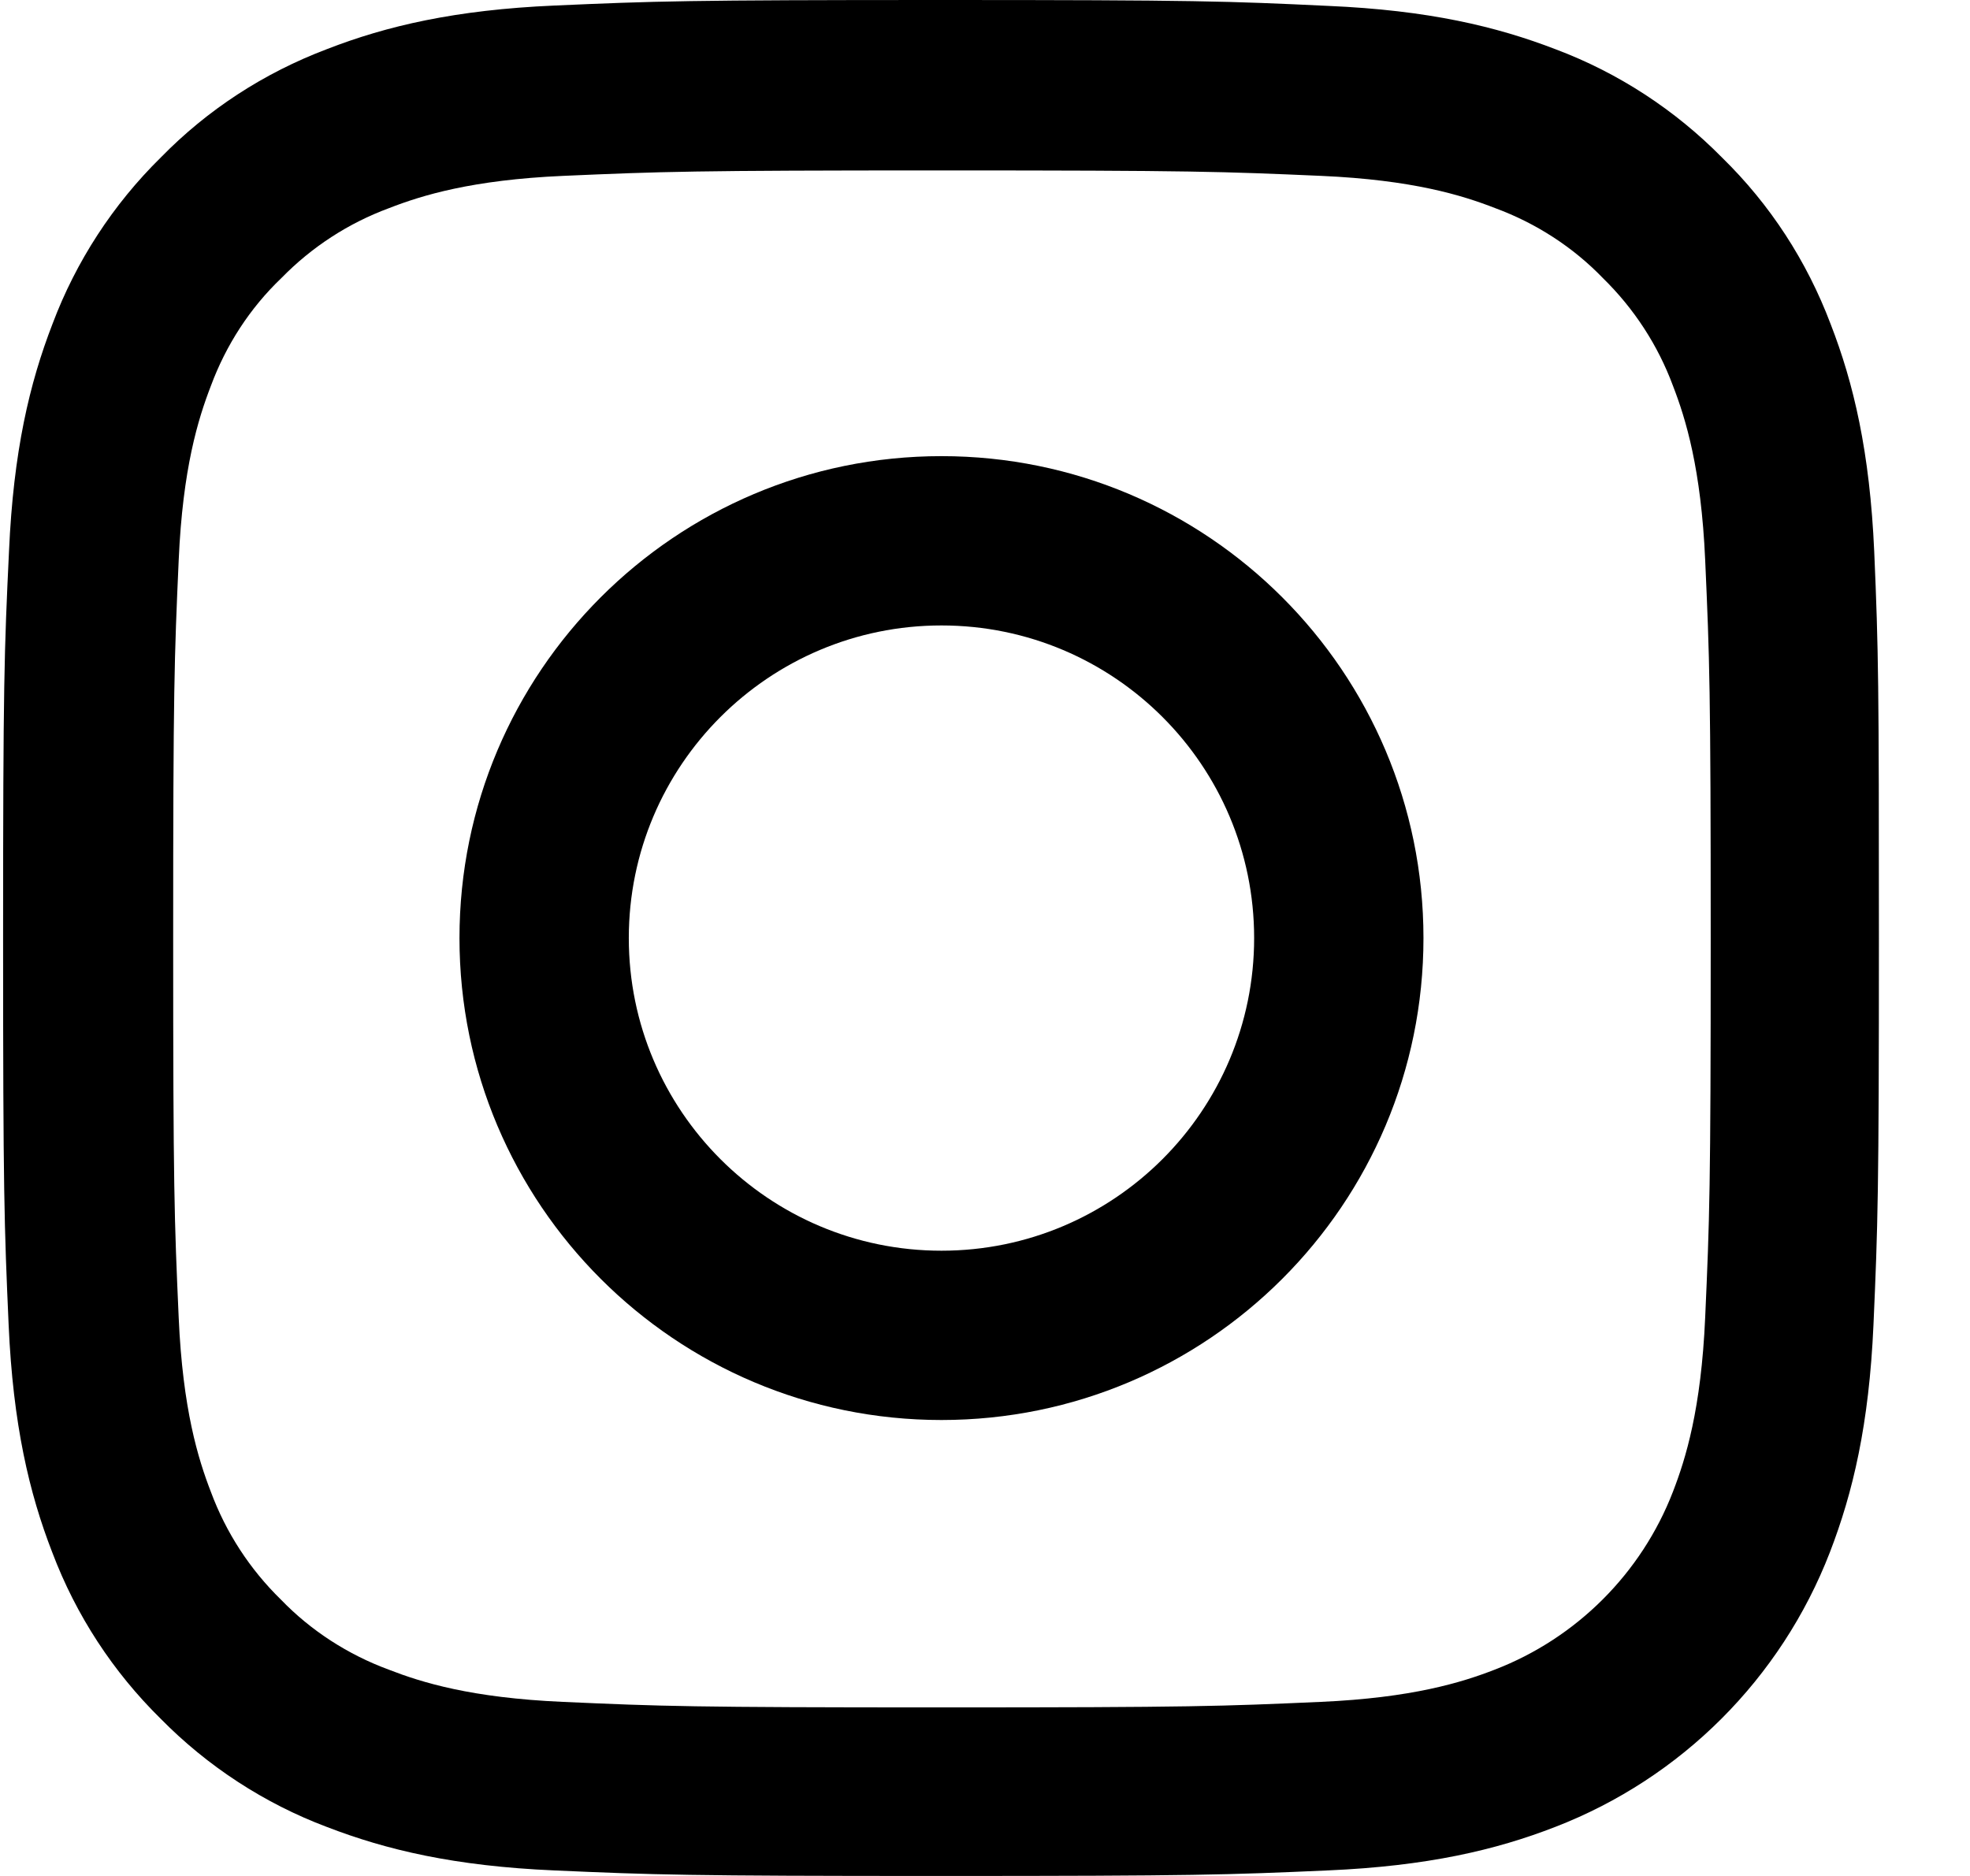<svg width="21" height="20" viewBox="0 0 21 20" fill="none" xmlns="http://www.w3.org/2000/svg">
<path d="M19.979 5.88C19.932 4.817 19.76 4.087 19.514 3.454C19.26 2.782 18.869 2.18 18.357 1.68C17.857 1.172 17.251 0.777 16.587 0.527C15.95 0.281 15.224 0.109 14.161 0.063C13.09 0.012 12.751 0 10.035 0C7.32 0 6.98 0.012 5.913 0.059C4.851 0.105 4.12 0.277 3.487 0.523C2.815 0.777 2.213 1.168 1.713 1.68C1.205 2.18 0.811 2.786 0.561 3.45C0.314 4.087 0.143 4.813 0.096 5.876C0.045 6.947 0.033 7.287 0.033 10.002C0.033 12.717 0.045 13.057 0.092 14.124C0.139 15.187 0.311 15.917 0.557 16.55C0.811 17.222 1.205 17.824 1.713 18.324C2.213 18.832 2.819 19.227 3.483 19.477C4.12 19.723 4.847 19.895 5.909 19.941C6.976 19.988 7.316 20 10.031 20C12.747 20 13.087 19.988 14.153 19.941C15.216 19.895 15.947 19.723 16.579 19.477C17.924 18.957 18.986 17.894 19.506 16.55C19.752 15.913 19.924 15.187 19.971 14.124C20.018 13.057 20.029 12.717 20.029 10.002C20.029 7.287 20.025 6.947 19.979 5.88ZM18.177 14.046C18.134 15.023 17.97 15.55 17.834 15.902C17.498 16.773 16.806 17.464 15.935 17.8C15.583 17.937 15.052 18.101 14.079 18.144C13.024 18.191 12.708 18.203 10.039 18.203C7.371 18.203 7.05 18.191 5.999 18.144C5.022 18.101 4.495 17.937 4.143 17.8C3.71 17.64 3.315 17.386 2.995 17.054C2.663 16.73 2.409 16.339 2.248 15.905C2.112 15.554 1.948 15.023 1.905 14.05C1.858 12.995 1.846 12.678 1.846 10.01C1.846 7.341 1.858 7.021 1.905 5.97C1.948 4.993 2.112 4.466 2.248 4.114C2.409 3.68 2.663 3.286 2.999 2.965C3.323 2.633 3.714 2.379 4.147 2.219C4.499 2.082 5.03 1.918 6.003 1.875C7.058 1.829 7.375 1.817 10.043 1.817C12.715 1.817 13.032 1.829 14.083 1.875C15.06 1.918 15.587 2.082 15.939 2.219C16.372 2.379 16.767 2.633 17.087 2.965C17.419 3.29 17.673 3.68 17.834 4.114C17.97 4.466 18.134 4.997 18.177 5.97C18.224 7.025 18.236 7.341 18.236 10.01C18.236 12.678 18.224 12.991 18.177 14.046Z" fill="black"/>
<path d="M10.036 4.863C7.2 4.863 4.898 7.164 4.898 10.001C4.898 12.838 7.2 15.139 10.036 15.139C12.873 15.139 15.174 12.838 15.174 10.001C15.174 7.164 12.873 4.863 10.036 4.863ZM10.036 13.334C8.196 13.334 6.703 11.841 6.703 10.001C6.703 8.161 8.196 6.668 10.036 6.668C11.876 6.668 13.369 8.161 13.369 10.001C13.369 11.841 11.876 13.334 10.036 13.334Z" fill="black"/>
</svg>

